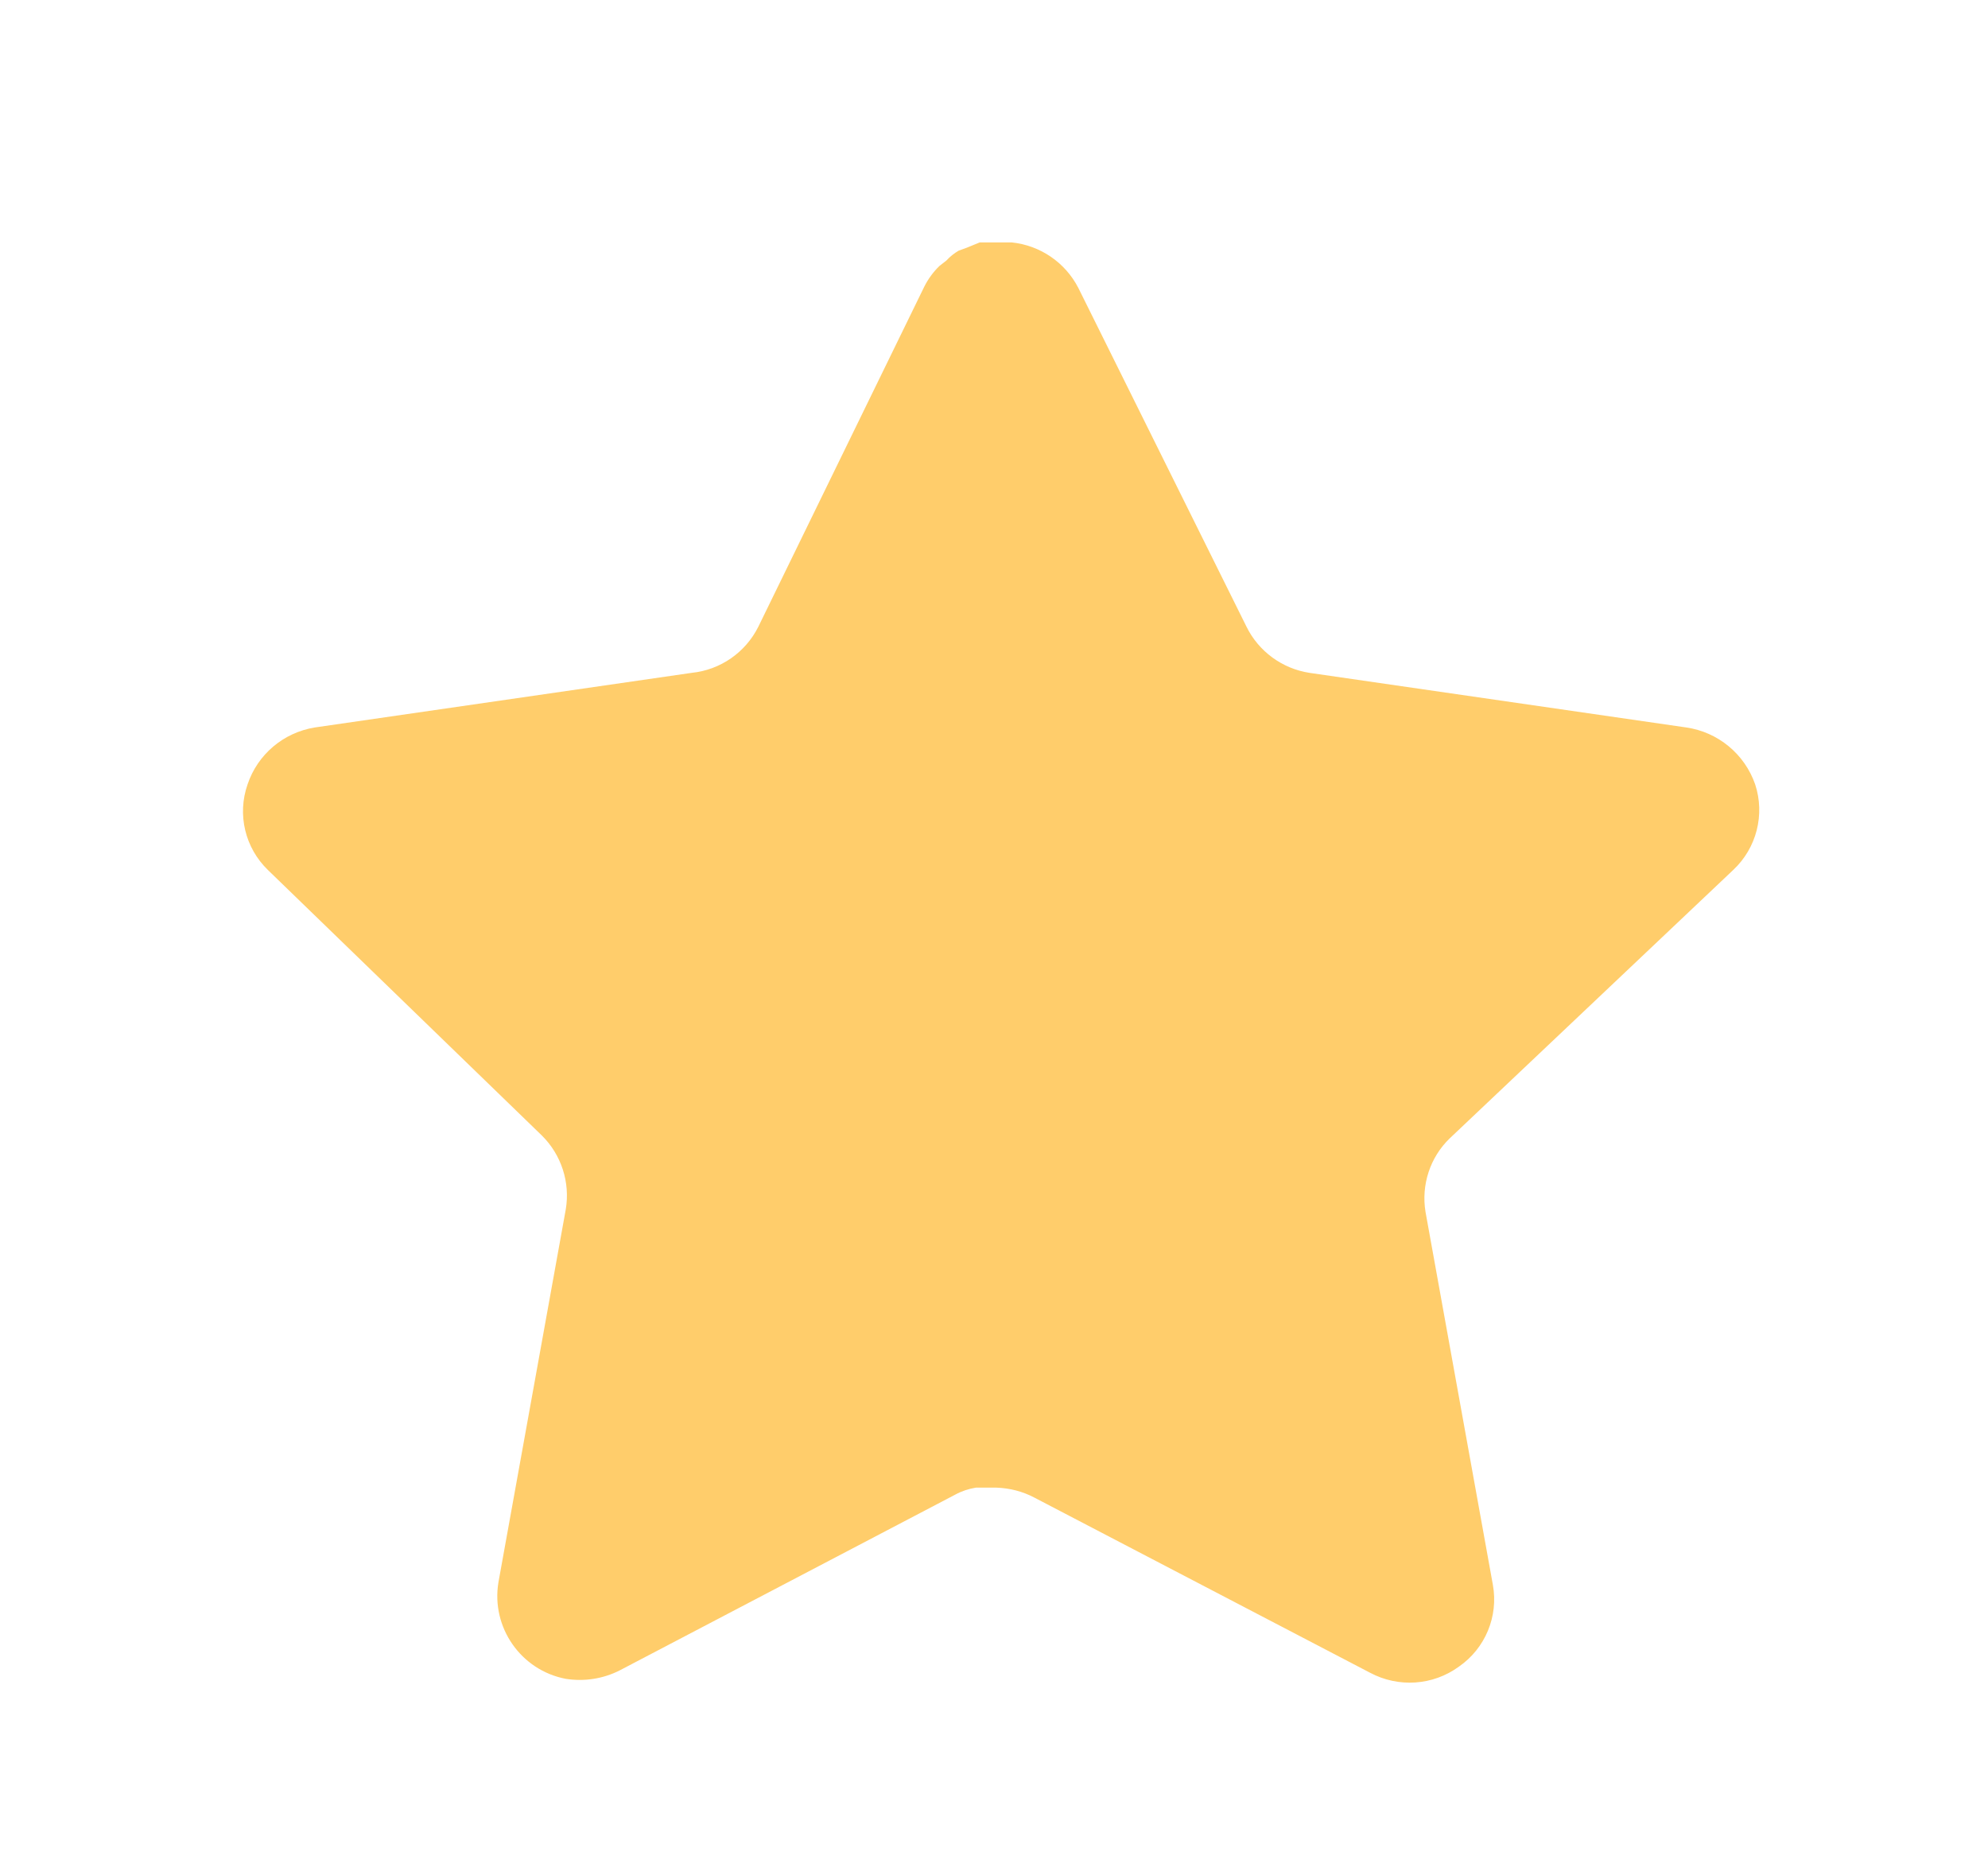 <svg width="17" height="16" viewBox="0 0 17 16" fill="none" xmlns="http://www.w3.org/2000/svg">
<path d="M12.397 9.735C12.229 9.897 12.152 10.133 12.19 10.364L12.766 13.553C12.815 13.823 12.701 14.097 12.475 14.253C12.253 14.415 11.958 14.434 11.716 14.305L8.845 12.807C8.745 12.754 8.634 12.726 8.521 12.722H8.345C8.284 12.732 8.225 12.751 8.17 12.781L5.299 14.285C5.157 14.357 4.996 14.382 4.838 14.357C4.455 14.284 4.199 13.918 4.262 13.533L4.838 10.343C4.877 10.111 4.8 9.874 4.632 9.709L2.291 7.44C2.095 7.25 2.027 6.965 2.117 6.708C2.203 6.451 2.425 6.264 2.693 6.221L5.915 5.754C6.16 5.729 6.375 5.58 6.485 5.359L7.905 2.449C7.938 2.384 7.982 2.324 8.034 2.274L8.093 2.228C8.123 2.195 8.158 2.167 8.197 2.144L8.268 2.118L8.378 2.073H8.651C8.894 2.098 9.109 2.244 9.221 2.462L10.659 5.359C10.763 5.571 10.965 5.718 11.197 5.754L14.419 6.221C14.691 6.26 14.919 6.448 15.009 6.708C15.094 6.967 15.021 7.253 14.821 7.44L12.397 9.735Z" fill="#FFCD6B"/>
</svg>

